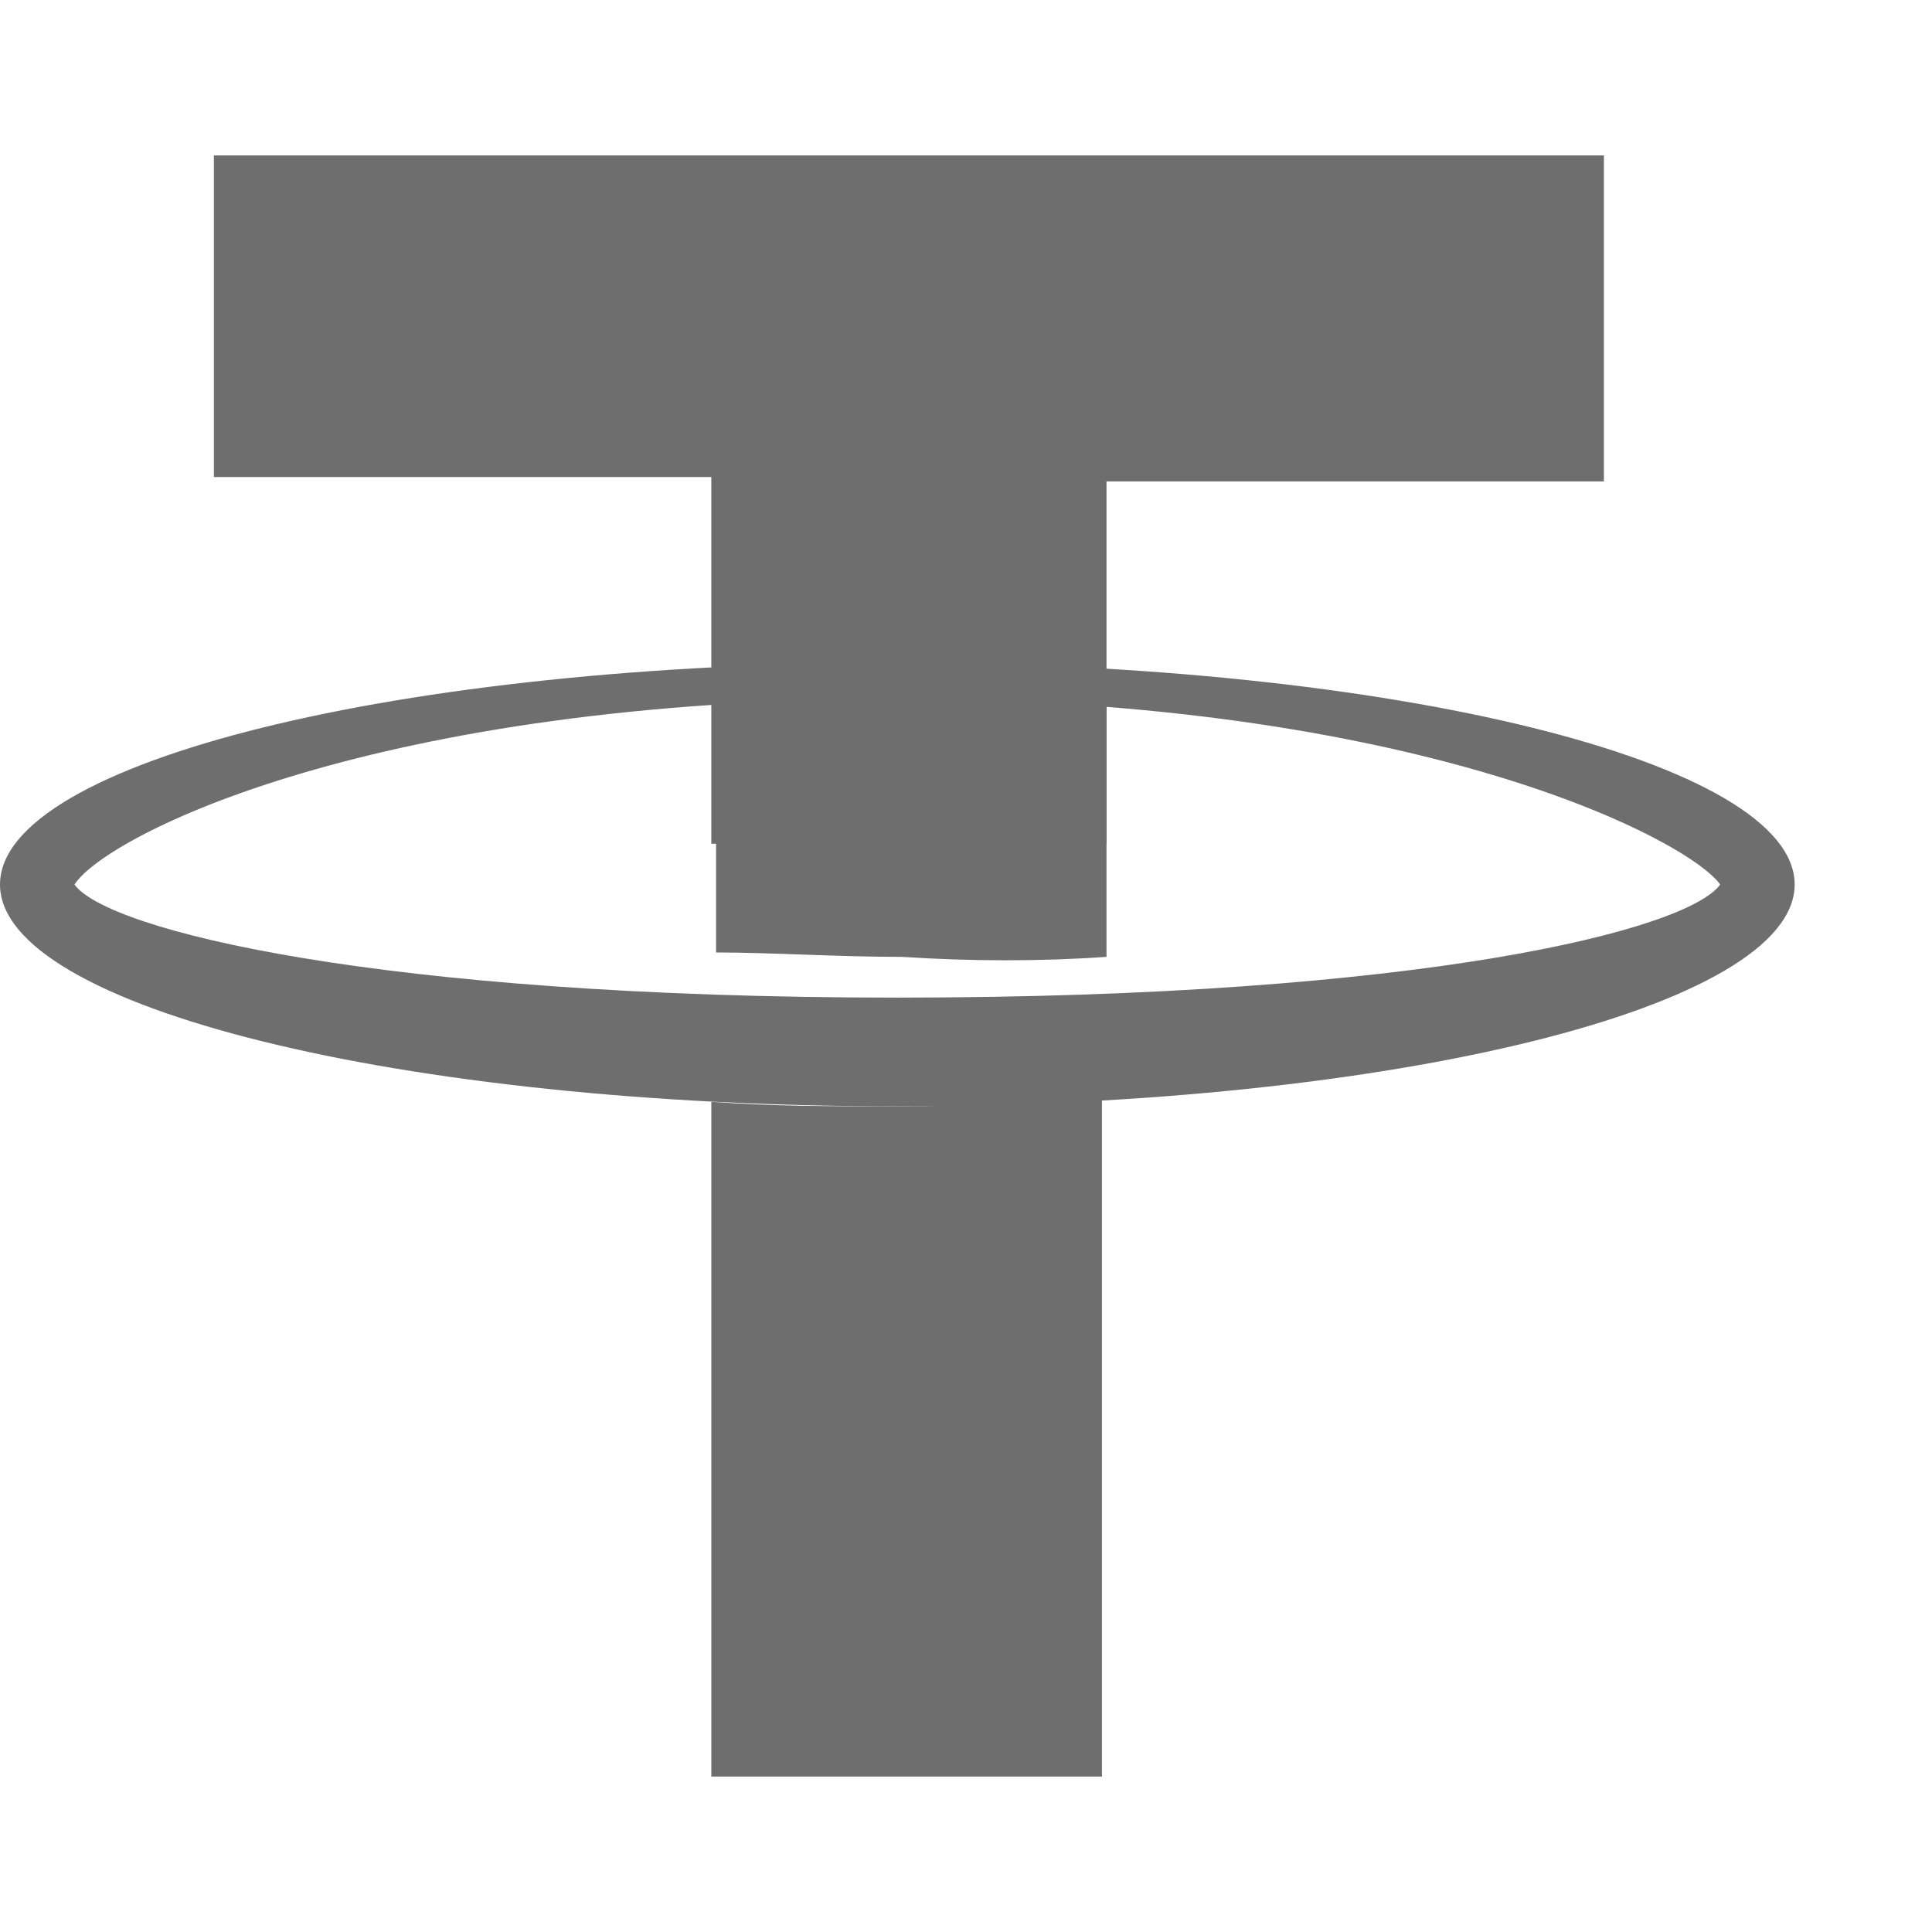 <svg width="11" height="11" viewBox="0 0 11 11" fill="none" xmlns="http://www.w3.org/2000/svg">
<path d="M4.05 4.804V2.716H1.218V0.885H9.132V2.741H6.3V4.804H4.05Z" fill="#6E6E6E"/>
<path fill-rule="evenodd" clip-rule="evenodd" d="M0 5.036C0 4.34 2.276 3.773 5.109 3.773C7.941 3.773 10.218 4.34 10.218 5.036C10.218 5.732 7.941 6.299 5.109 6.299C2.276 6.299 0 5.732 0 5.036ZM9.794 5.036C9.609 4.778 8.074 3.979 5.109 3.979C2.144 3.979 0.609 4.752 0.424 5.036C0.609 5.294 2.144 5.68 5.109 5.68C8.1 5.68 9.609 5.294 9.794 5.036Z" fill="#6E6E6E"/>
<path d="M6.3 5.448V4.005C5.929 3.979 5.532 3.953 5.135 3.953C4.765 3.953 4.421 3.953 4.077 3.979V5.423C4.394 5.423 4.765 5.448 5.135 5.448C5.532 5.474 5.929 5.474 6.3 5.448Z" fill="#6E6E6E"/>
<path d="M5.109 6.299C4.738 6.299 4.394 6.299 4.05 6.273V10.115H6.274V6.248C5.903 6.273 5.506 6.299 5.109 6.299Z" fill="#6E6E6E"/>
</svg>
